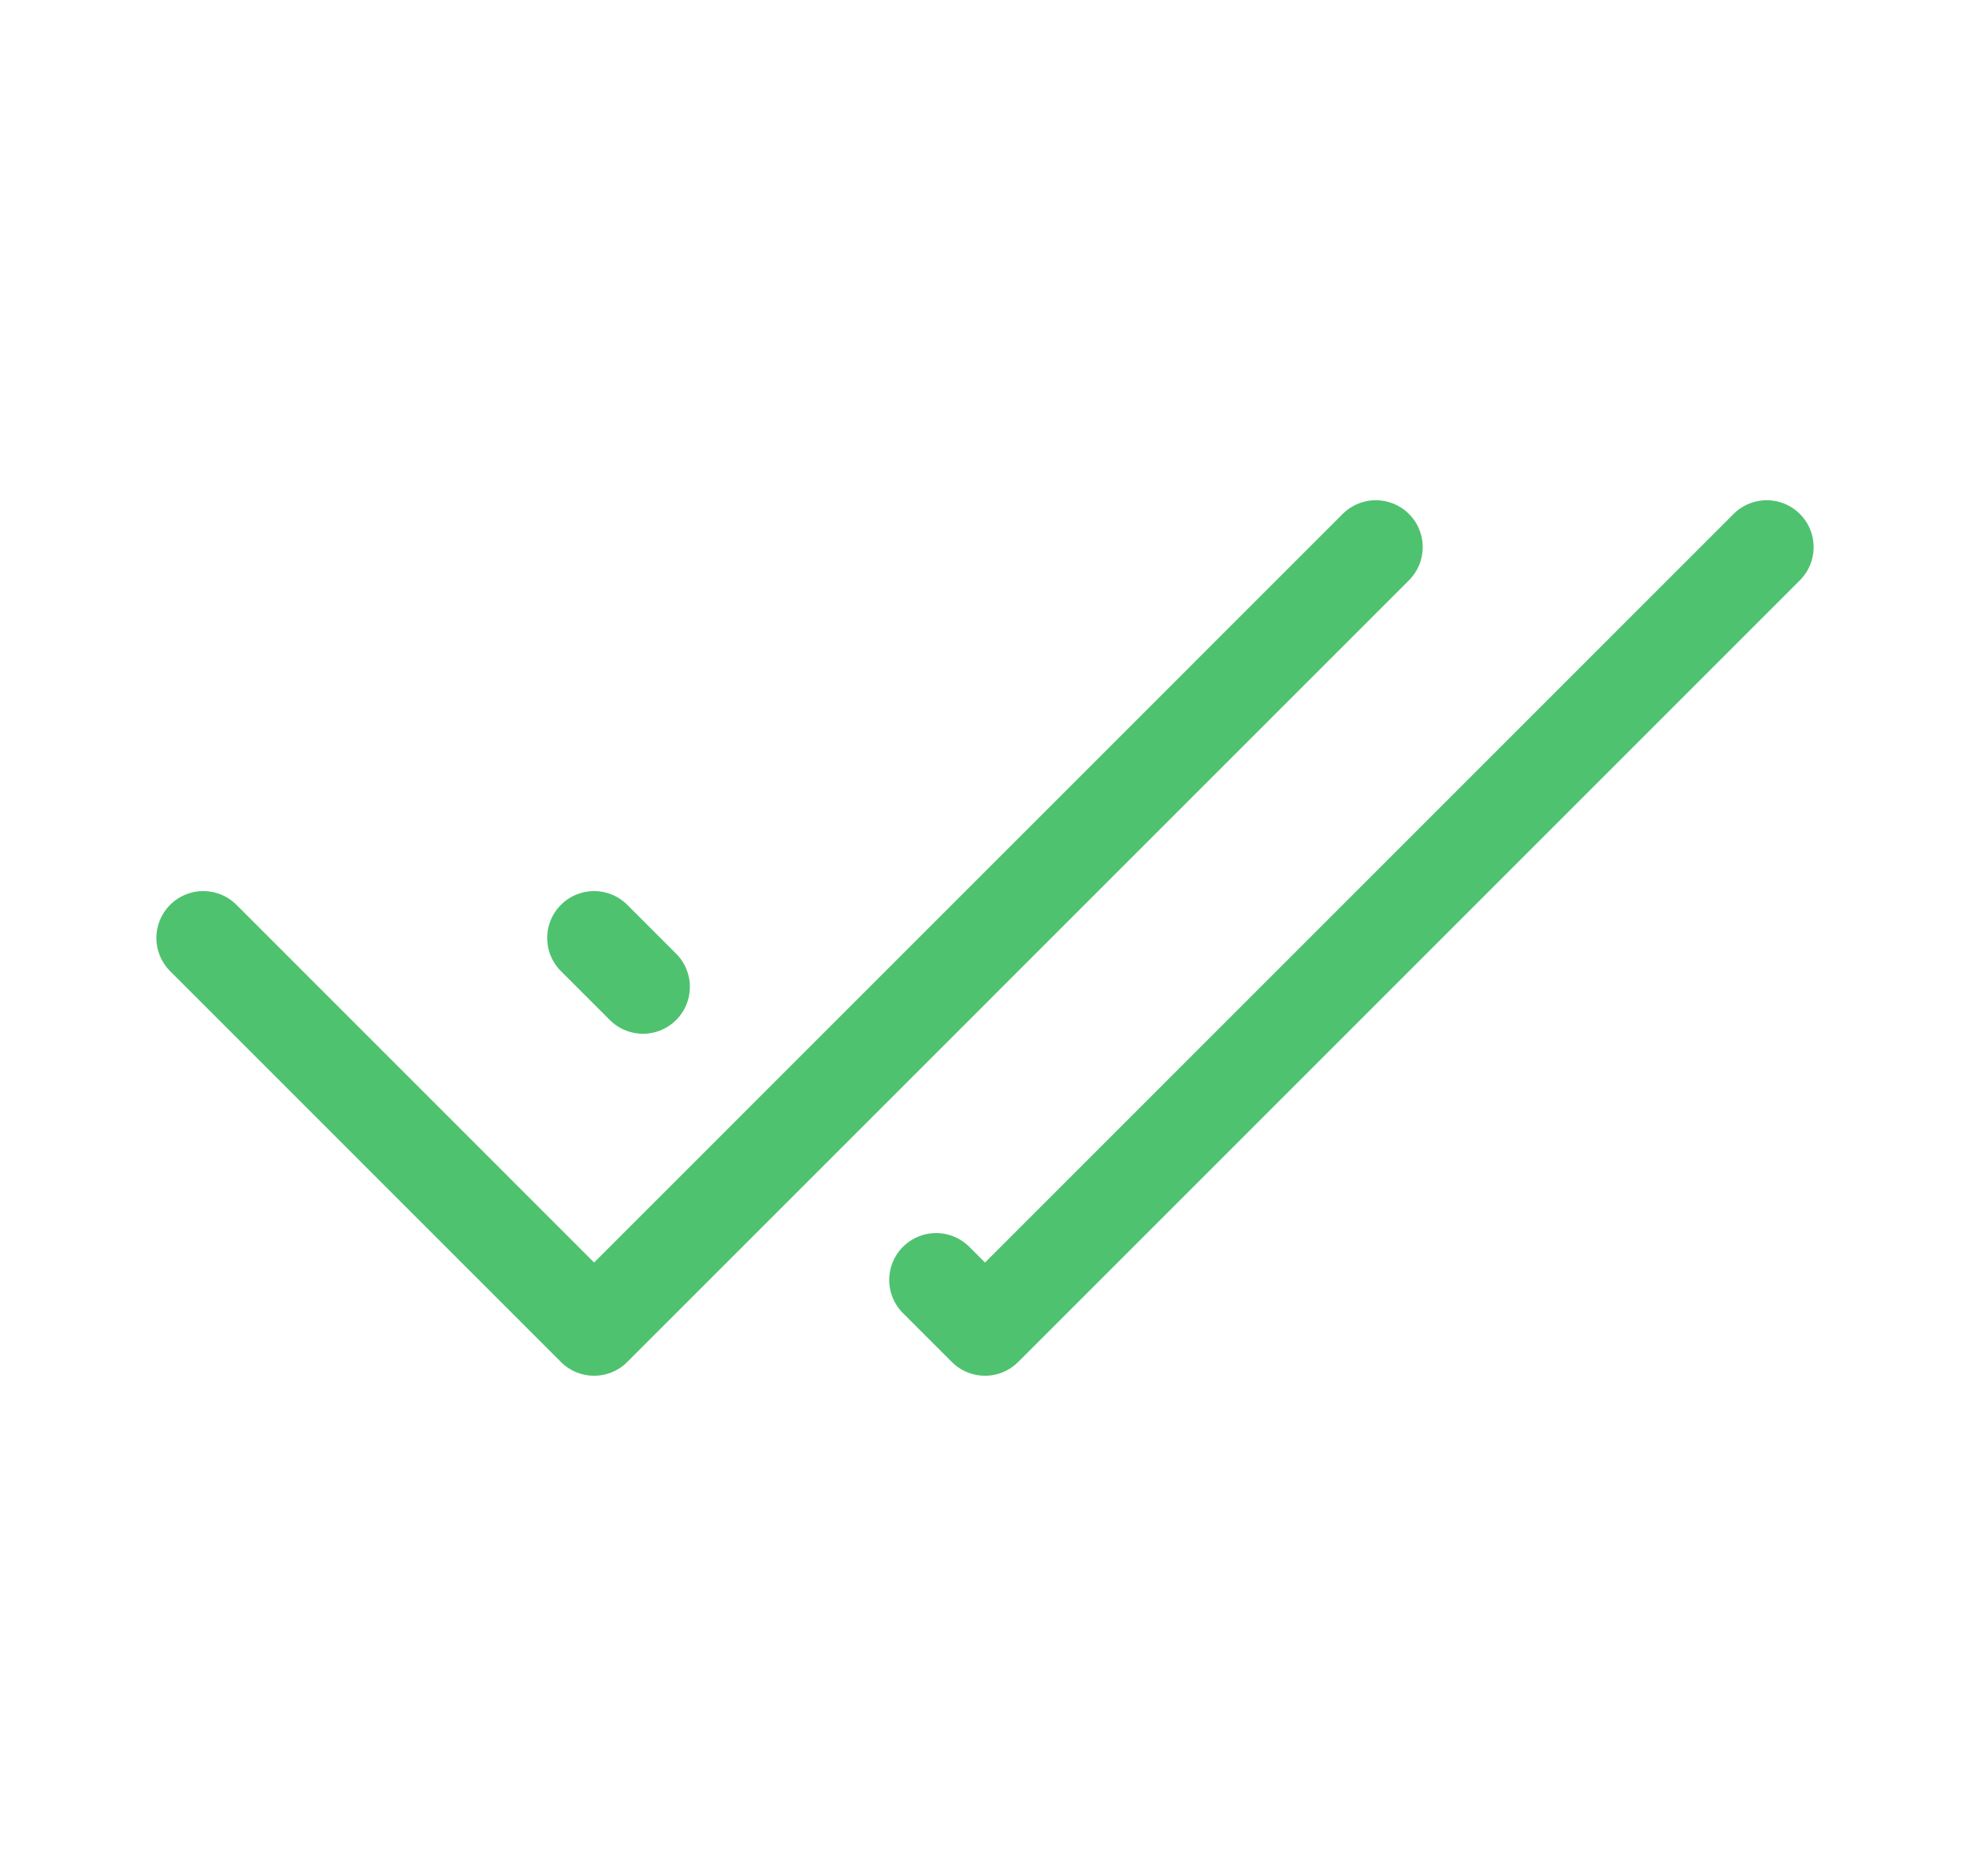 <svg width="21" height="20" viewBox="0 0 21 20" fill="none" xmlns="http://www.w3.org/2000/svg">
<path d="M6.333 10L6.854 10.521M18.833 5.833L10.5 14.167L9.979 13.646" stroke="#4FC270" stroke-linecap="round" stroke-linejoin="round"/>
<path d="M2.167 10L6.333 14.167L14.666 5.833" stroke="#4FC270" stroke-linecap="round" stroke-linejoin="round"/>
</svg>
